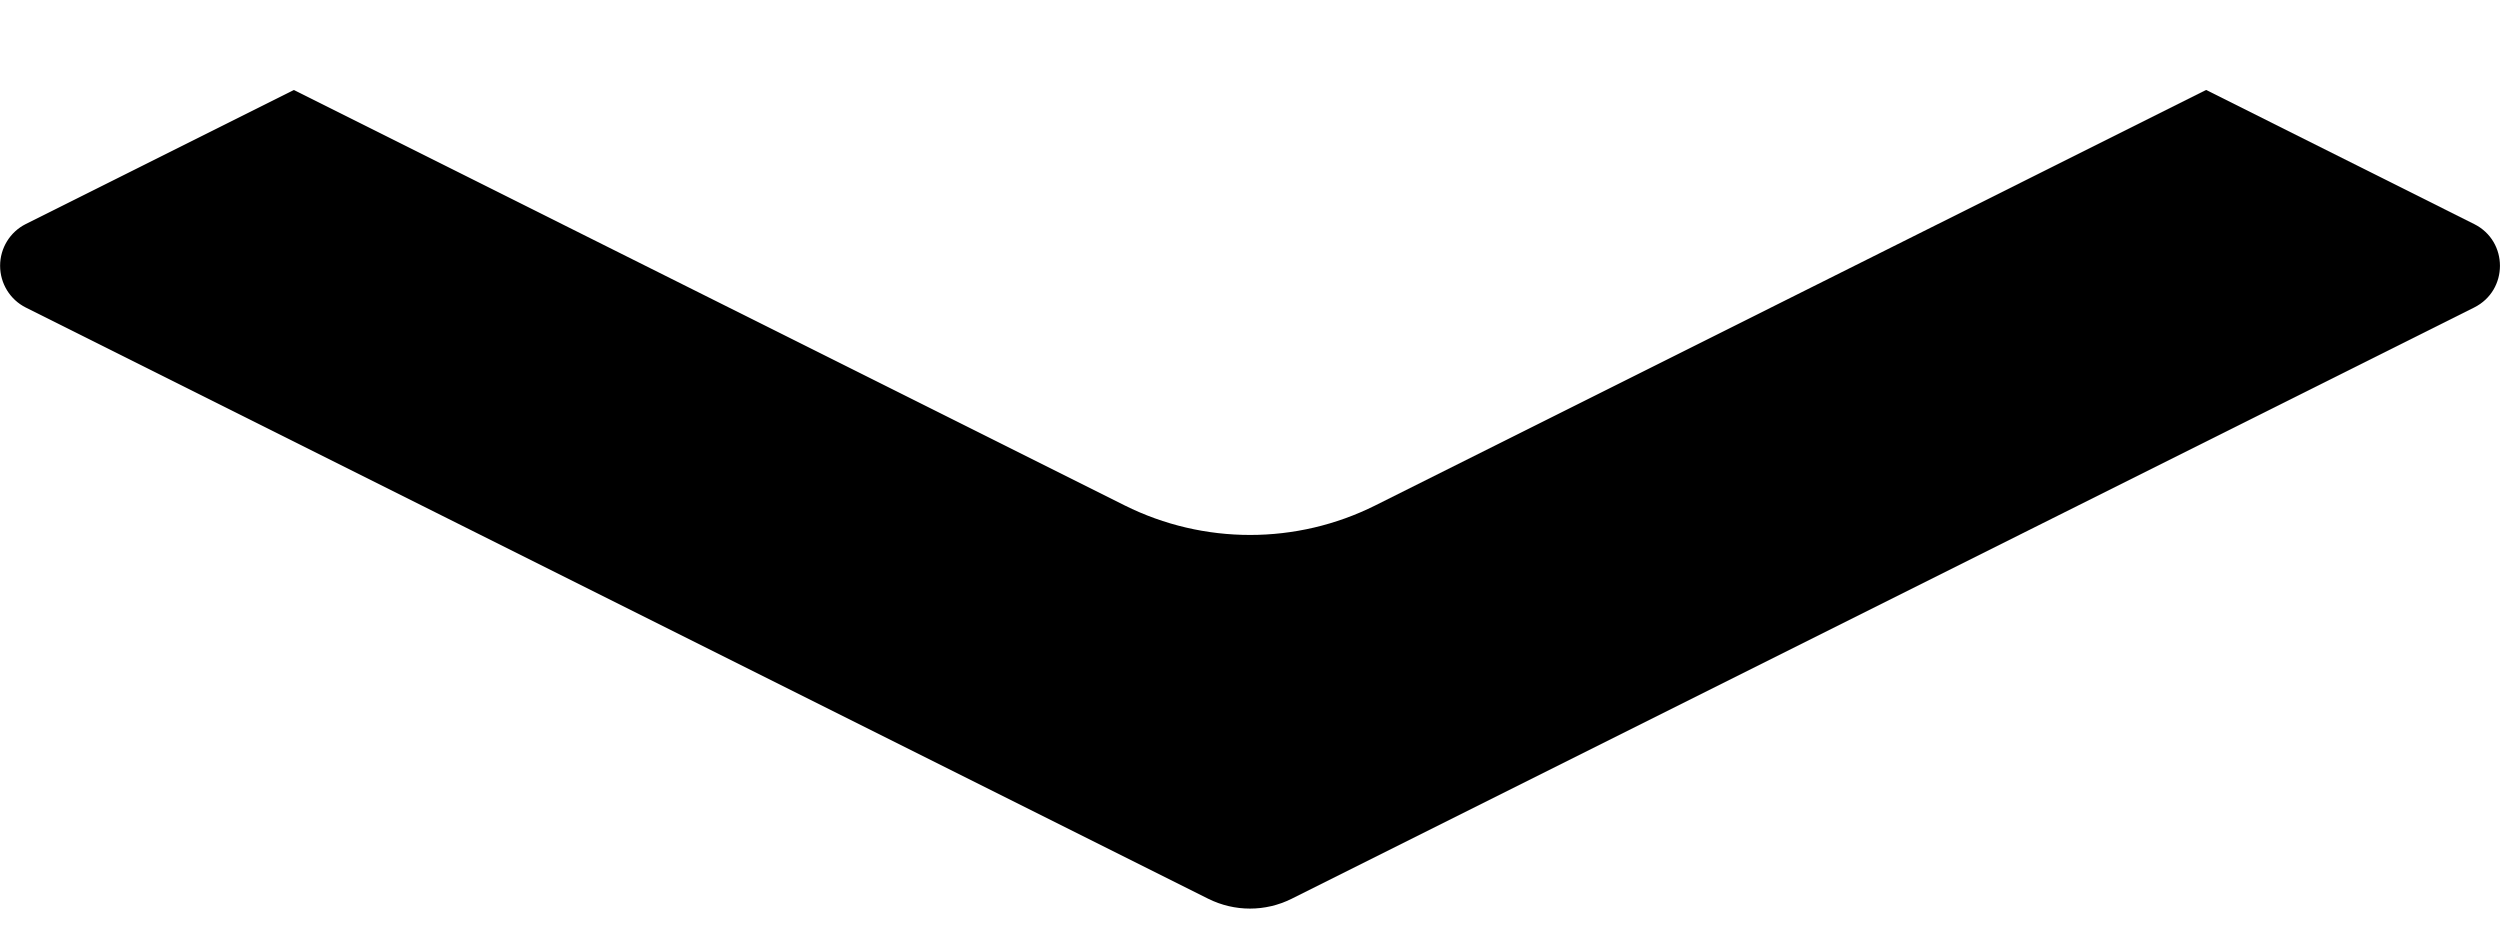 ﻿<?xml version="1.0" encoding="utf-8"?>
<svg version="1.1" xmlns:xlink="http://www.w3.org/1999/xlink" width="24px" height="9px" xmlns="http://www.w3.org/2000/svg">
  <defs>
    <pattern id="BGPattern" patternUnits="userSpaceOnUse" alignment="0 0" imageRepeat="None" />
    <mask fill="white" id="Clip6318">
      <path d="M 21.178 0.864  L 21.18 0.864  L 23.752 2.151  C 24.082 2.316  24.082 2.787  23.752 2.952  L 12.4 8.628  C 12.148 8.754  11.852 8.754  11.599 8.628  L 0.247 2.952  C 0.096 2.876  0.001 2.721  0.001 2.551  C 0.001 2.382  0.096 2.227  0.247 2.151  L 2.821 0.864  L 10.797 4.852  C 11.555 5.23  12.447 5.23  13.203 4.852  L 21.178 0.864  Z " fill-rule="evenodd" />
    </mask>
  </defs>
  <g transform="matrix(1 0 0 1 -1 -9 )">
    <path d="M 21.178 0.864  L 21.18 0.864  L 23.752 2.151  C 24.082 2.316  24.082 2.787  23.752 2.952  L 12.4 8.628  C 12.148 8.754  11.852 8.754  11.599 8.628  L 0.247 2.952  C 0.096 2.876  0.001 2.721  0.001 2.551  C 0.001 2.382  0.096 2.227  0.247 2.151  L 2.821 0.864  L 10.797 4.852  C 11.555 5.23  12.447 5.23  13.203 4.852  L 21.178 0.864  Z " fill-rule="nonzero" fill="rgba(0, 0, 0, 1)" stroke="none" transform="matrix(1 0 0 1 1 9 )" class="fill" />
    <path d="M 21.178 0.864  L 21.18 0.864  L 23.752 2.151  C 24.082 2.316  24.082 2.787  23.752 2.952  L 12.4 8.628  C 12.148 8.754  11.852 8.754  11.599 8.628  L 0.247 2.952  C 0.096 2.876  0.001 2.721  0.001 2.551  C 0.001 2.382  0.096 2.227  0.247 2.151  L 2.821 0.864  L 10.797 4.852  C 11.555 5.23  12.447 5.23  13.203 4.852  L 21.178 0.864  Z " stroke-width="0" stroke-dasharray="0" stroke="rgba(255, 255, 255, 0)" fill="none" transform="matrix(1 0 0 1 1 9 )" class="stroke" mask="url(#Clip6318)" />
  </g>
</svg>